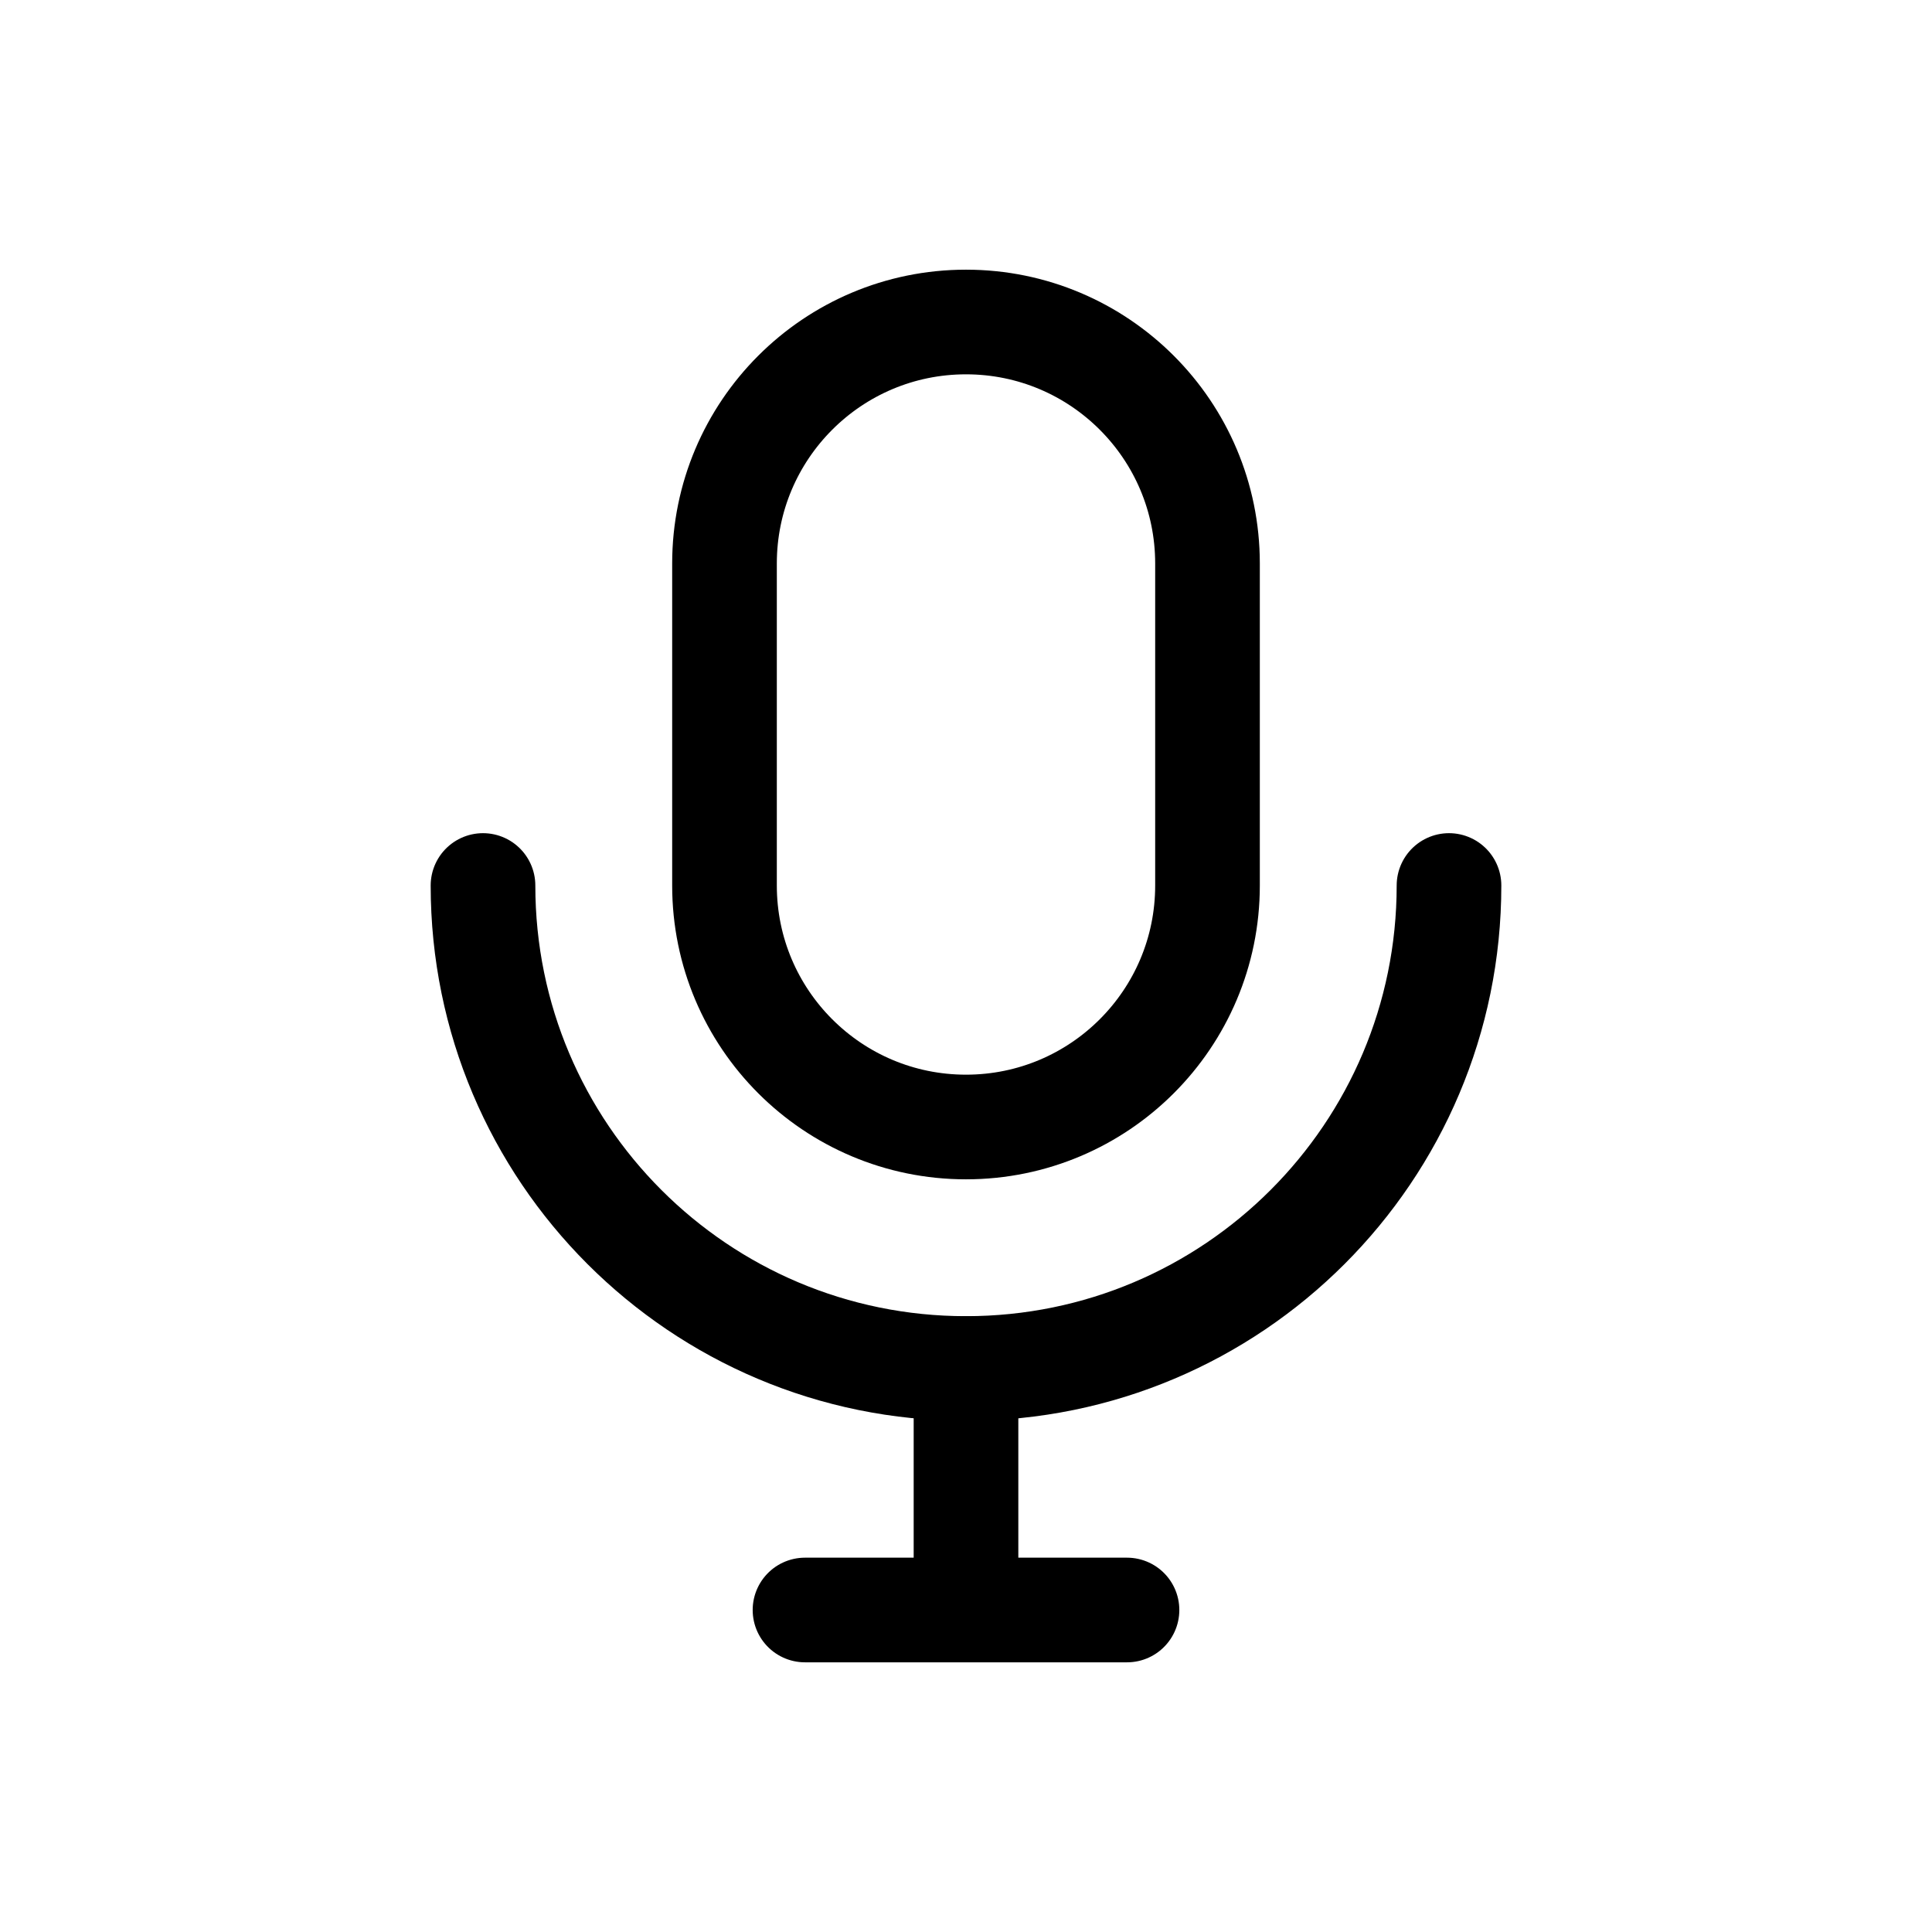 <svg width="24" height="24" viewBox="0 0 24 24" fill="none" xmlns="http://www.w3.org/2000/svg">
<path d="M9 7C9 5.343 10.343 4 12 4V4C13.657 4 15 5.343 15 7V11C15 12.657 13.657 14 12 14V14C10.343 14 9 12.657 9 11V7Z" stroke="black" stroke-width="1.3" stroke-linecap="round" stroke-linejoin="round"/>
<path d="M18 11V11C18 14.314 15.314 17 12 17V17C8.686 17 6 14.314 6 11V11" stroke="black" stroke-width="1.3" stroke-linecap="round"/>
<path d="M12 17V20M12 20H10M12 20H14" stroke="black" stroke-width="1.3" stroke-linecap="round"/>
</svg>

